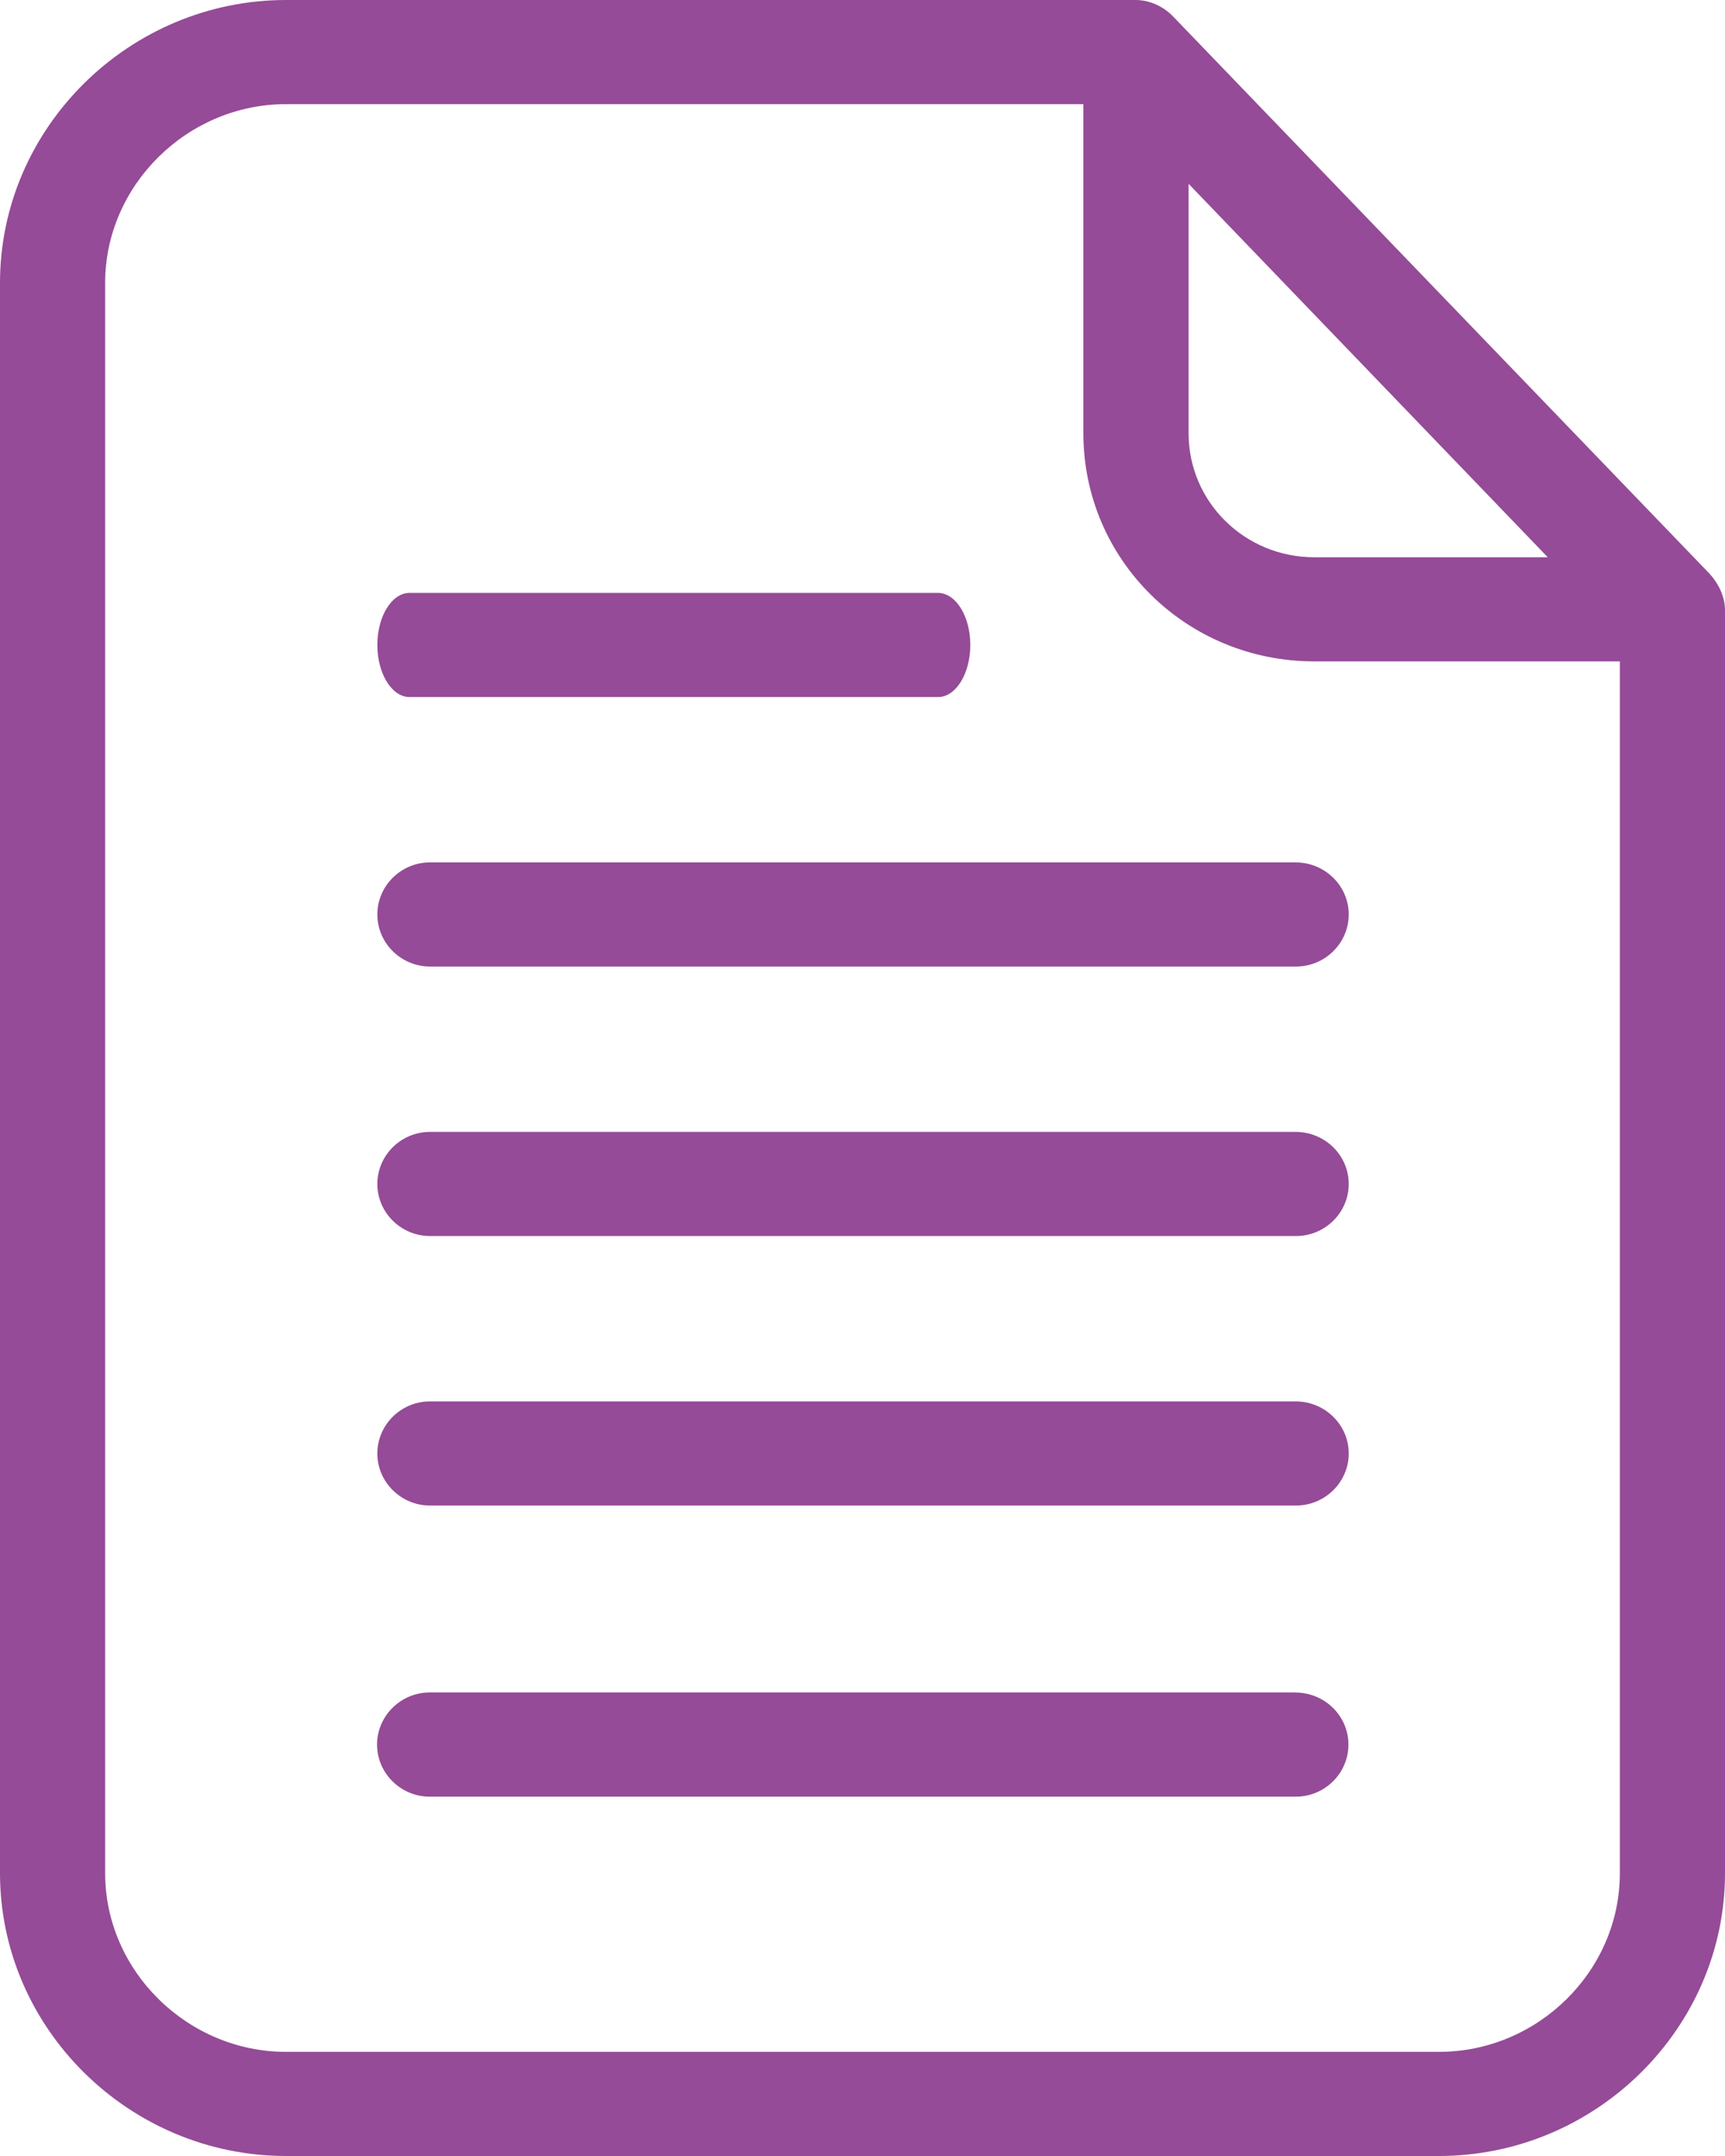 <svg xmlns="http://www.w3.org/2000/svg" width="24" height="30" viewBox="0 0 24 30">
    <g fill="none" fill-rule="evenodd">
        <path d="M0 0H30V30H0z" transform="translate(-3)"/>
        <g fill="#954B97" fill-rule="nonzero">
            <path d="M23.788 7.986L16.324.232C16.185.087 15.995 0 15.798 0H3.98C1.8 0 0 1.775 0 3.935v22.13C0 28.225 1.8 30 3.98 30h16.04C22.2 30 24 28.225 24 26.065V8.493c0-.189-.088-.37-.212-.507zm-7.251-5.428l4.997 5.196h-3.249c-.965 0-1.748-.768-1.748-1.725V2.558zm6 23.507c0 1.363-1.142 2.486-2.517 2.486H3.98c-1.368 0-2.517-1.123-2.517-2.486V3.935c0-1.355 1.142-2.486 2.517-2.486h11.093v4.58c0 1.76 1.434 3.174 3.212 3.174h4.252v16.862z" transform="translate(-3) translate(3)"/>
            <path d="M18.022 23.55H5.978c-.402 0-.732.327-.732.725 0 .399.33.725.732.725h12.051c.403 0 .732-.326.732-.725 0-.398-.33-.724-.739-.724zM18.026 19.5H5.982c-.403 0-.732.326-.732.725 0 .398.33.724.732.724h12.05c.403 0 .733-.326.733-.724 0-.399-.33-.725-.74-.725zM18.026 15.75H5.982c-.403 0-.732.326-.732.725 0 .398.33.724.732.724h12.05c.403 0 .733-.326.733-.724 0-.399-.33-.725-.74-.725zM18.026 12H5.982c-.403 0-.732.326-.732.725 0 .398.33.724.732.724h12.05c.403 0 .733-.326.733-.724 0-.399-.33-.725-.74-.725zM13.049 8.25H5.697c-.246 0-.447.326-.447.725 0 .398.201.724.447.724h7.356c.246 0 .447-.326.447-.724 0-.399-.201-.725-.451-.725z" transform="translate(-3) translate(3)"/>
        </g>
    </g>
</svg>
